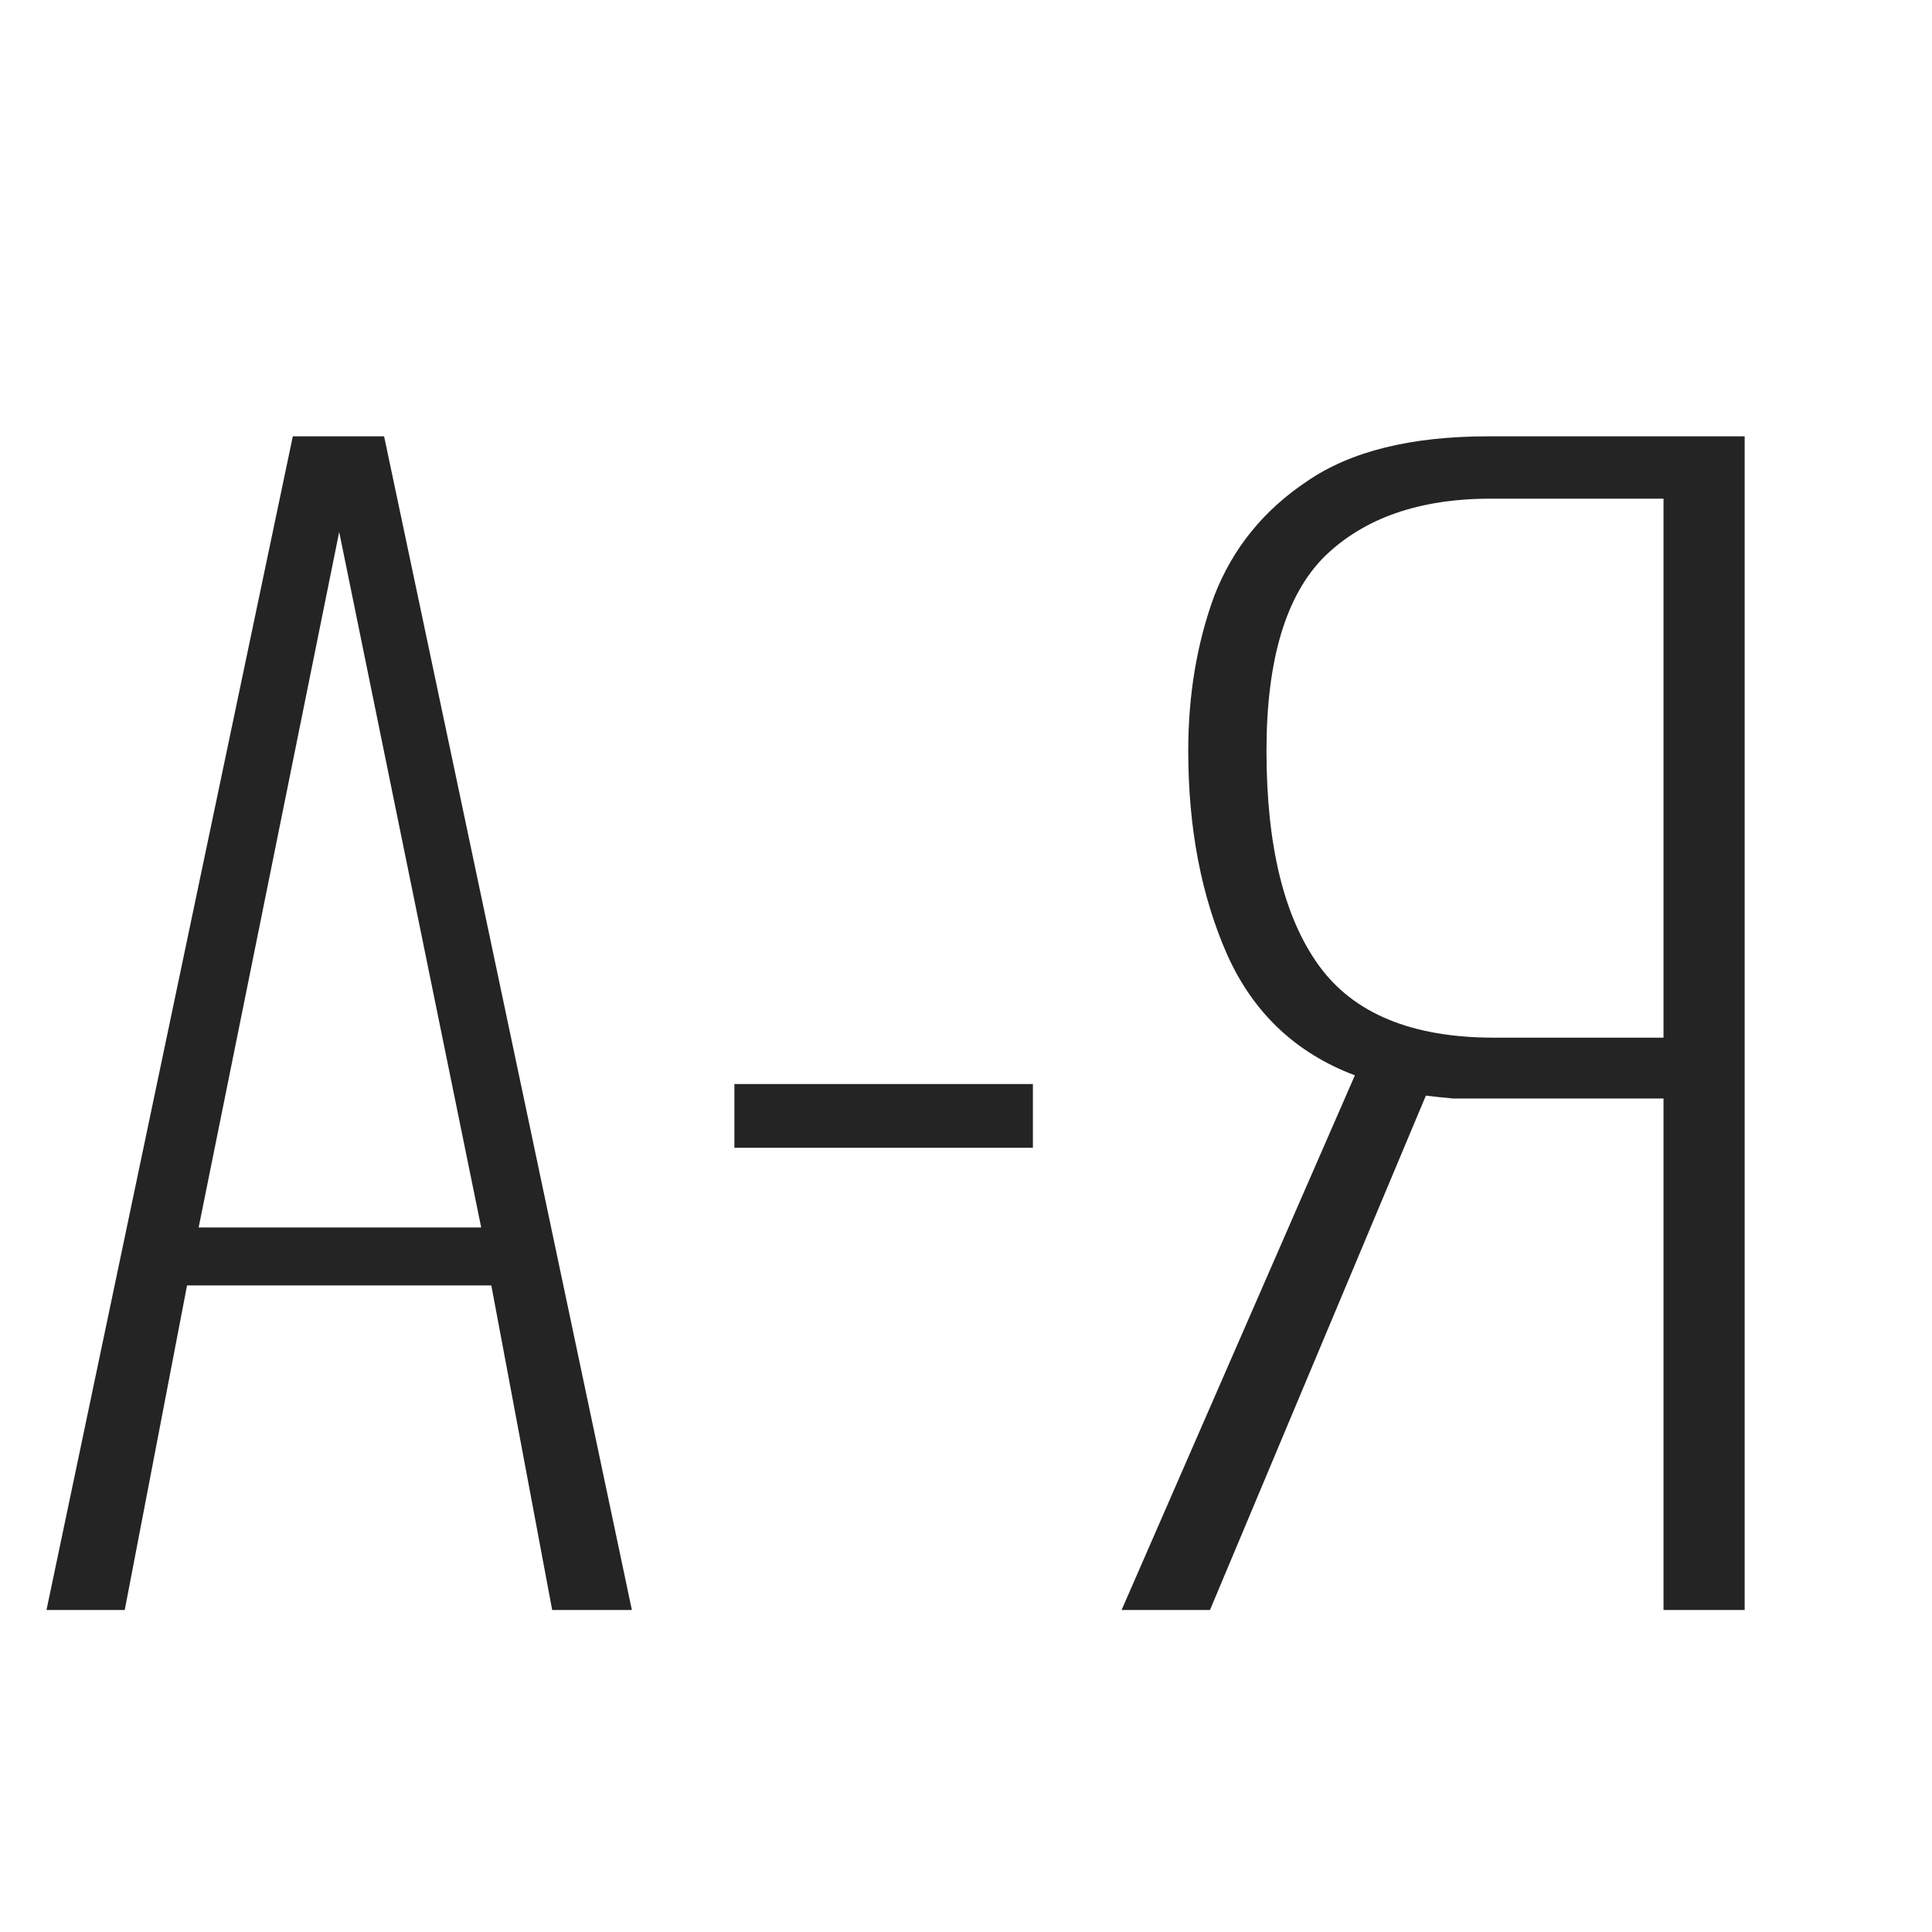 <svg width="32" height="32" viewBox="0 0 32 32" fill="none" xmlns="http://www.w3.org/2000/svg">
<path d="M0.77 26.667L4.85 7.227H6.362L10.466 26.667H9.146L8.138 21.291H3.098L2.066 26.667H0.77ZM3.29 20.331H7.97L5.618 8.811L3.29 20.331Z" fill="#242424"/>
<path d="M12.164 19.011V17.955H17.108V19.011H12.164Z" fill="#242424"/>
<path d="M18.577 26.667L22.441 17.811C21.465 17.443 20.761 16.779 20.329 15.819C19.897 14.843 19.681 13.715 19.681 12.435C19.681 11.507 19.825 10.651 20.113 9.867C20.417 9.083 20.929 8.451 21.649 7.971C22.369 7.475 23.369 7.227 24.649 7.227H28.897V26.667H27.553V18.195H24.577C24.433 18.195 24.265 18.195 24.073 18.195C23.897 18.179 23.745 18.163 23.617 18.147L20.041 26.667H18.577ZM24.745 17.187H27.553V8.259H24.697C23.513 8.259 22.593 8.579 21.937 9.219C21.297 9.859 20.977 10.931 20.977 12.435C20.977 14.003 21.265 15.187 21.841 15.987C22.417 16.787 23.385 17.187 24.745 17.187Z" fill="#242424"/>
</svg>
